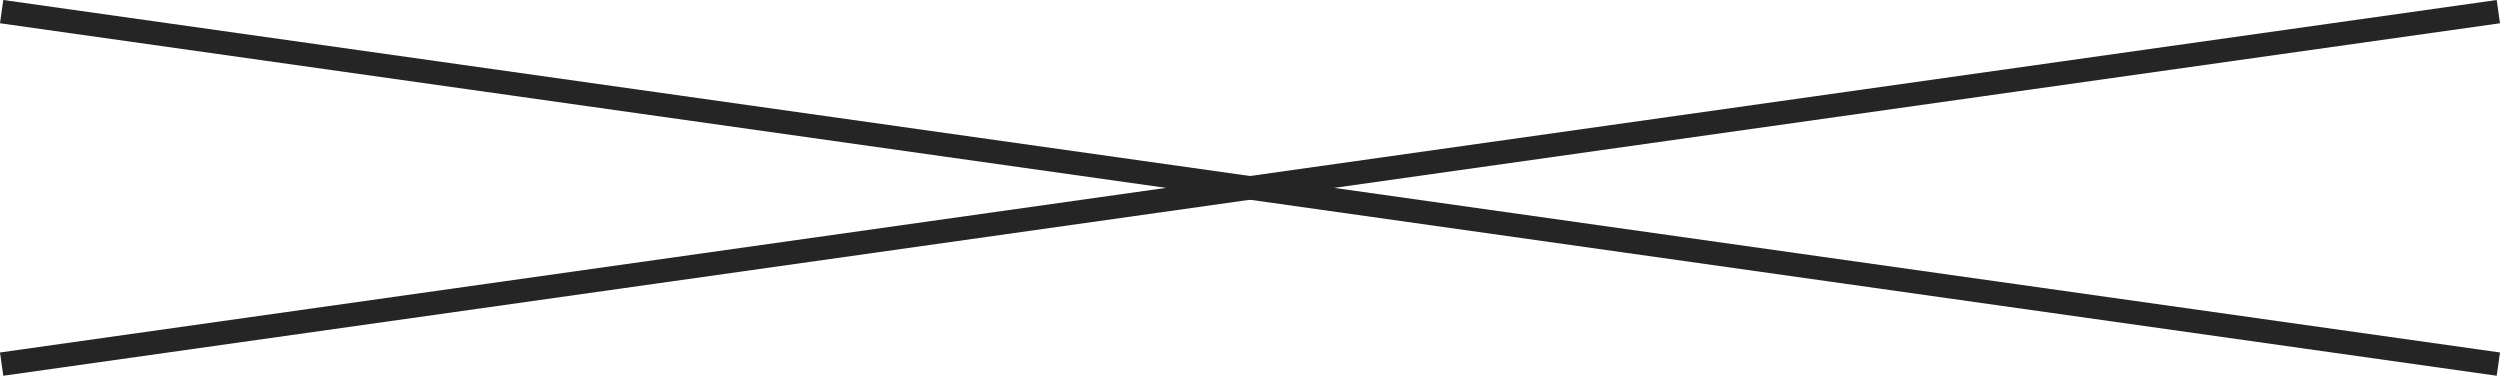 <svg xmlns="http://www.w3.org/2000/svg" width="425.559" height="63.961" viewBox="0 0 425.559 63.961"><g transform="translate(3217.279 14652.98)"><path d="M10522-3014l425,60" transform="translate(-13739 -11637)" fill="none" stroke="#252525" stroke-width="4"/><path d="M10947-3014l-425,60" transform="translate(-13739 -11637)" fill="none" stroke="#252525" stroke-width="4"/></g></svg>